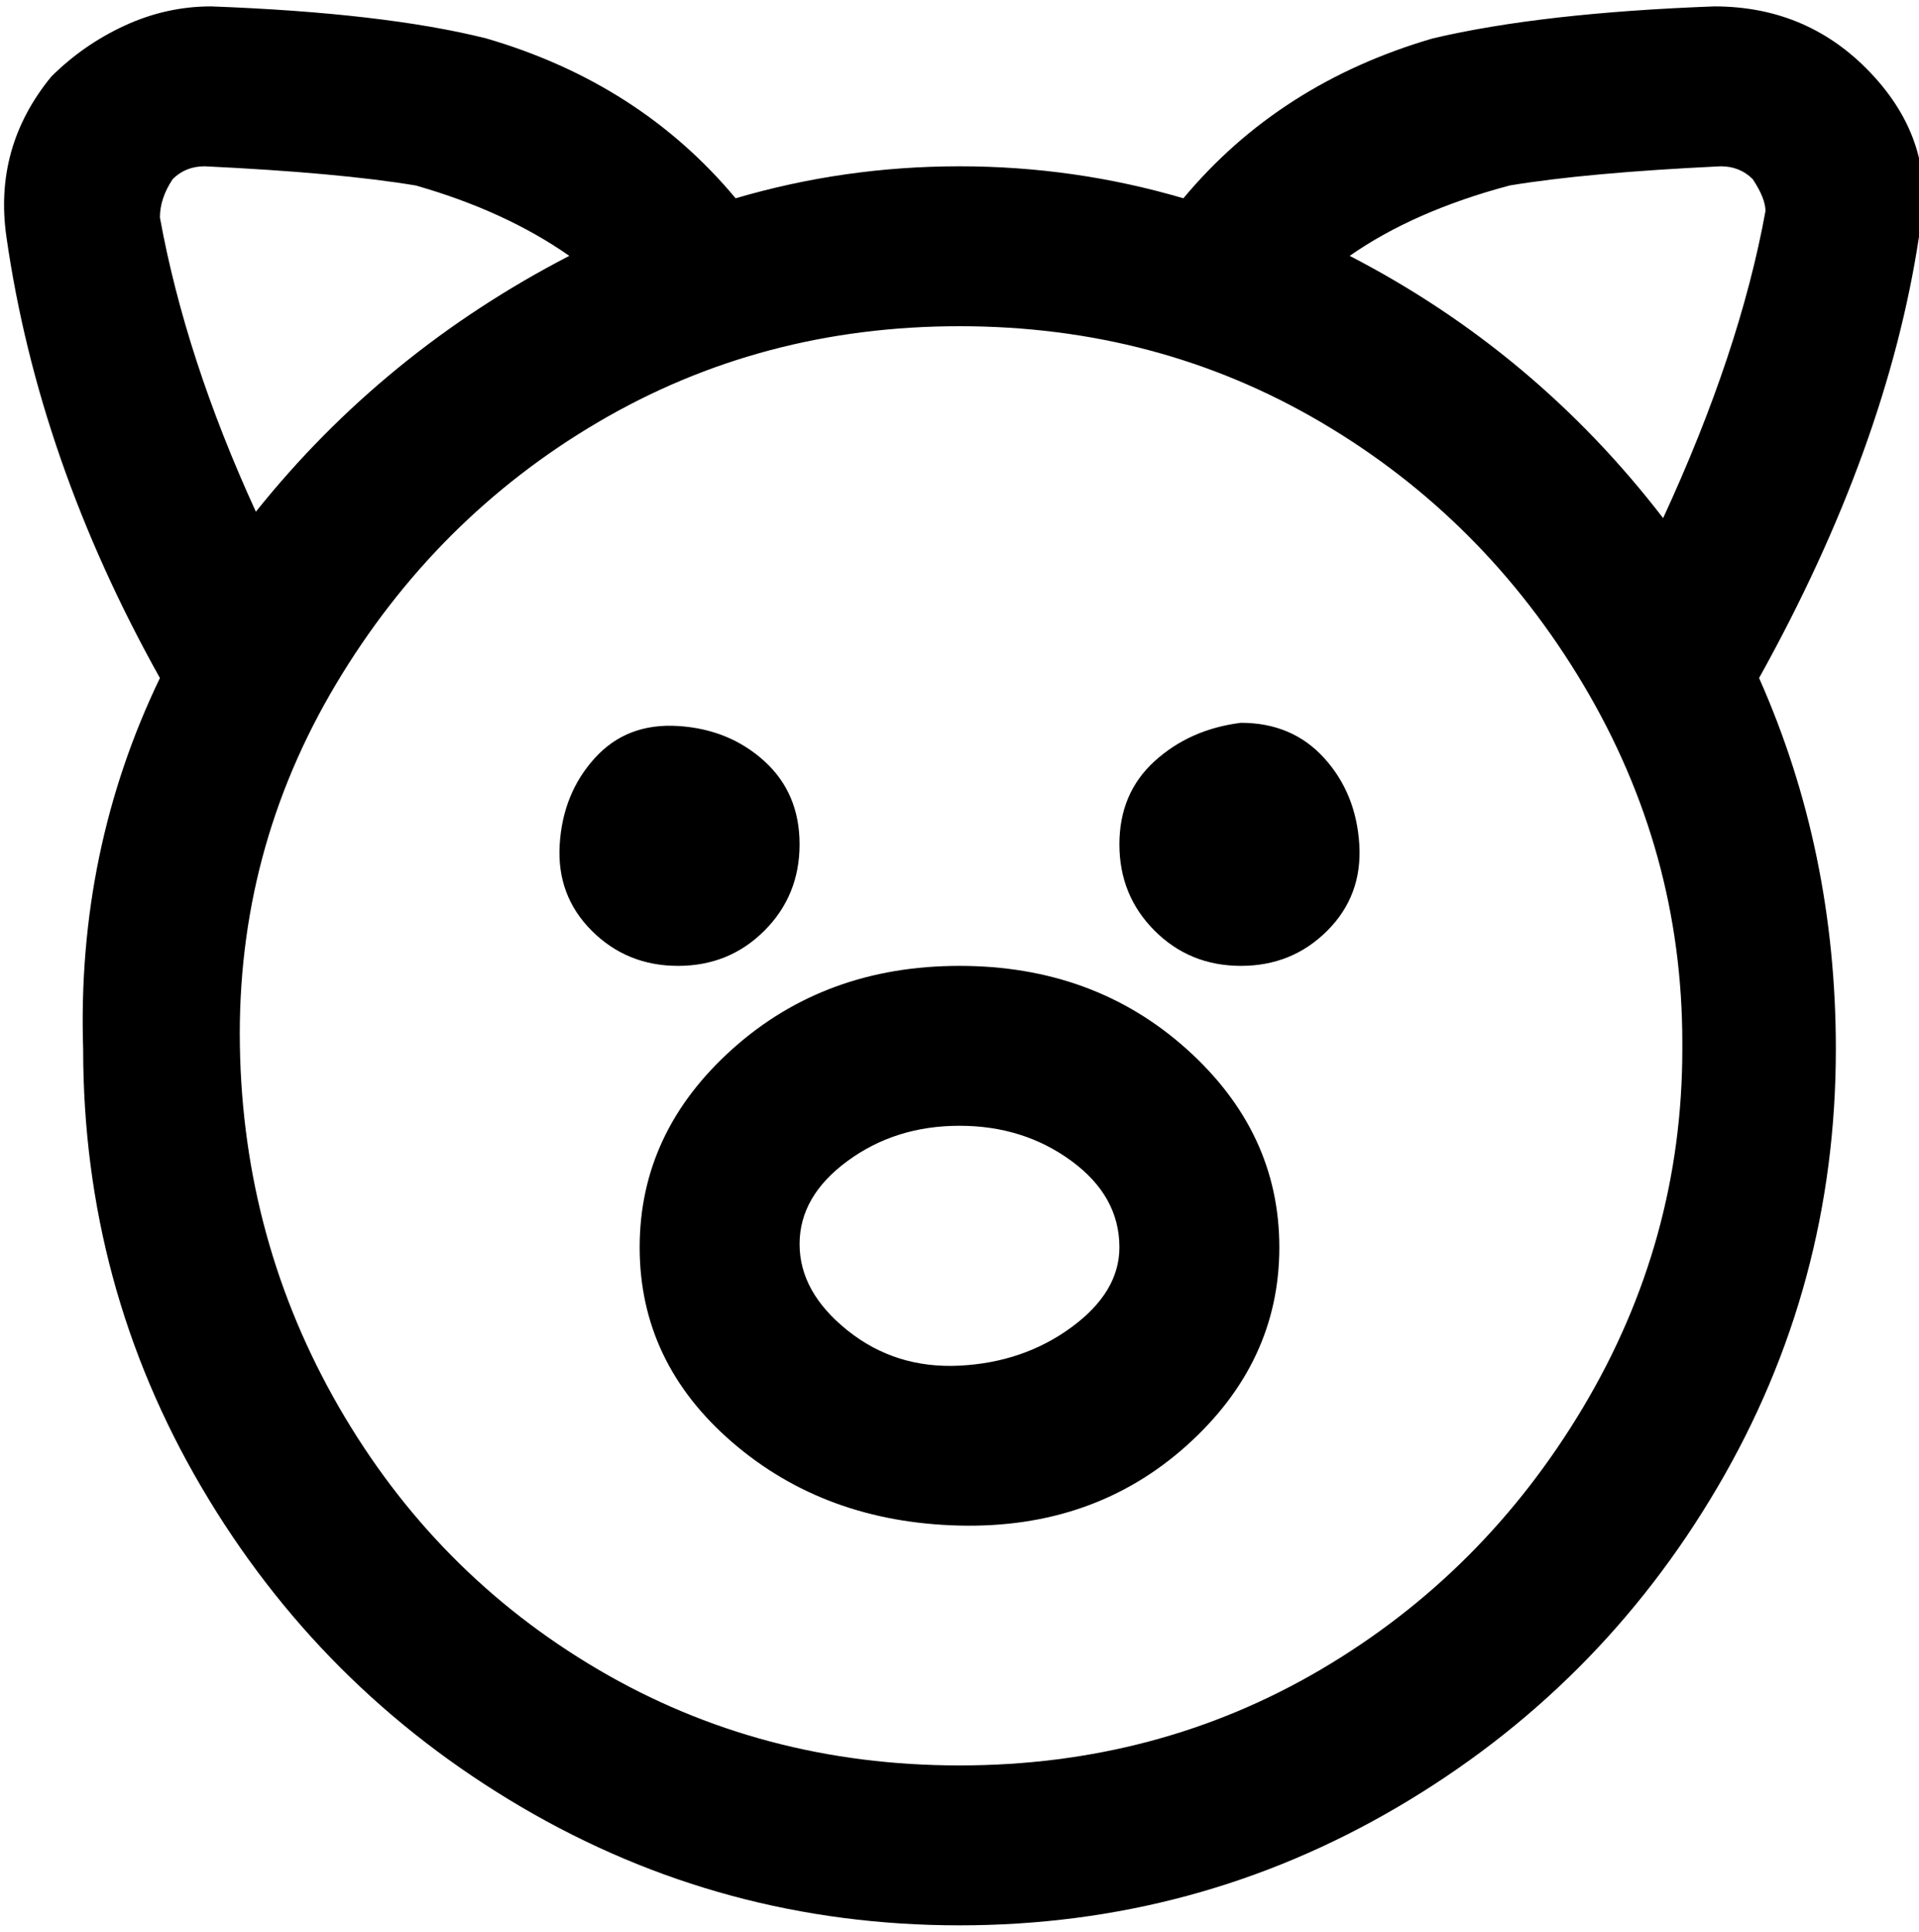 <svg viewBox="0 0 300 302.001" xmlns="http://www.w3.org/2000/svg"><path d="M106 151q-8 0-13.5-5.5t-5-13.5q.5-8 5.5-13.5t13-5q8 .5 13.5 5.5t5.5 13q0 8-5.5 13.5T106 151zM300 37q-5 33-25 69 12 27 12 58 0 37-18.5 68.5t-50 50Q187 301 150 301t-68.5-18.5q-31.5-18.5-50-50T13 164q-1-31 12-58Q6 72 1 37q-2-14 7-25 5-5 11.5-8T33 1q27 1 43 5 24 7 39 25 17-5 35-5t35 5q15-18 39-25 17-4 44-5 15 0 25 11t7 25zM25 34q4 22 15 46 20-25 49-40-10-7-24-11-12-2-33-3-3 0-5 2-2 3-2 6zm238 129q0-30-15.5-56t-41-41Q181 51 150 51T93.5 66q-25.5 15-41 41t-15 56.5Q38 194 53 220t40.5 41q25.5 15 56.5 15t56.5-15q25.5-15 41-41t15.5-56v-1zm11-135q-2-2-5-2-21 1-33 3-15 4-25 11 29 15 49 41 12-26 16-48 0-2-2-5zm-74 167q0 18-14.5 31T150 238.5q-21-.5-35.5-13T100 195q0-18 14.5-31t35.5-13q21 0 35.5 13t14.5 31zm-25 0q0-8-7.5-13.5T150 176q-10 0-17.5 5.5t-7.5 13q0 7.5 7.5 13.5t17.5 5.5q10-.5 17.5-6T175 195zm19-82q-8 1-13.5 6t-5.5 13q0 8 5.5 13.5T194 151q8 0 13.5-5.5t5-13.5q-.5-8-5.5-13.5t-13-5.5z"/></svg>